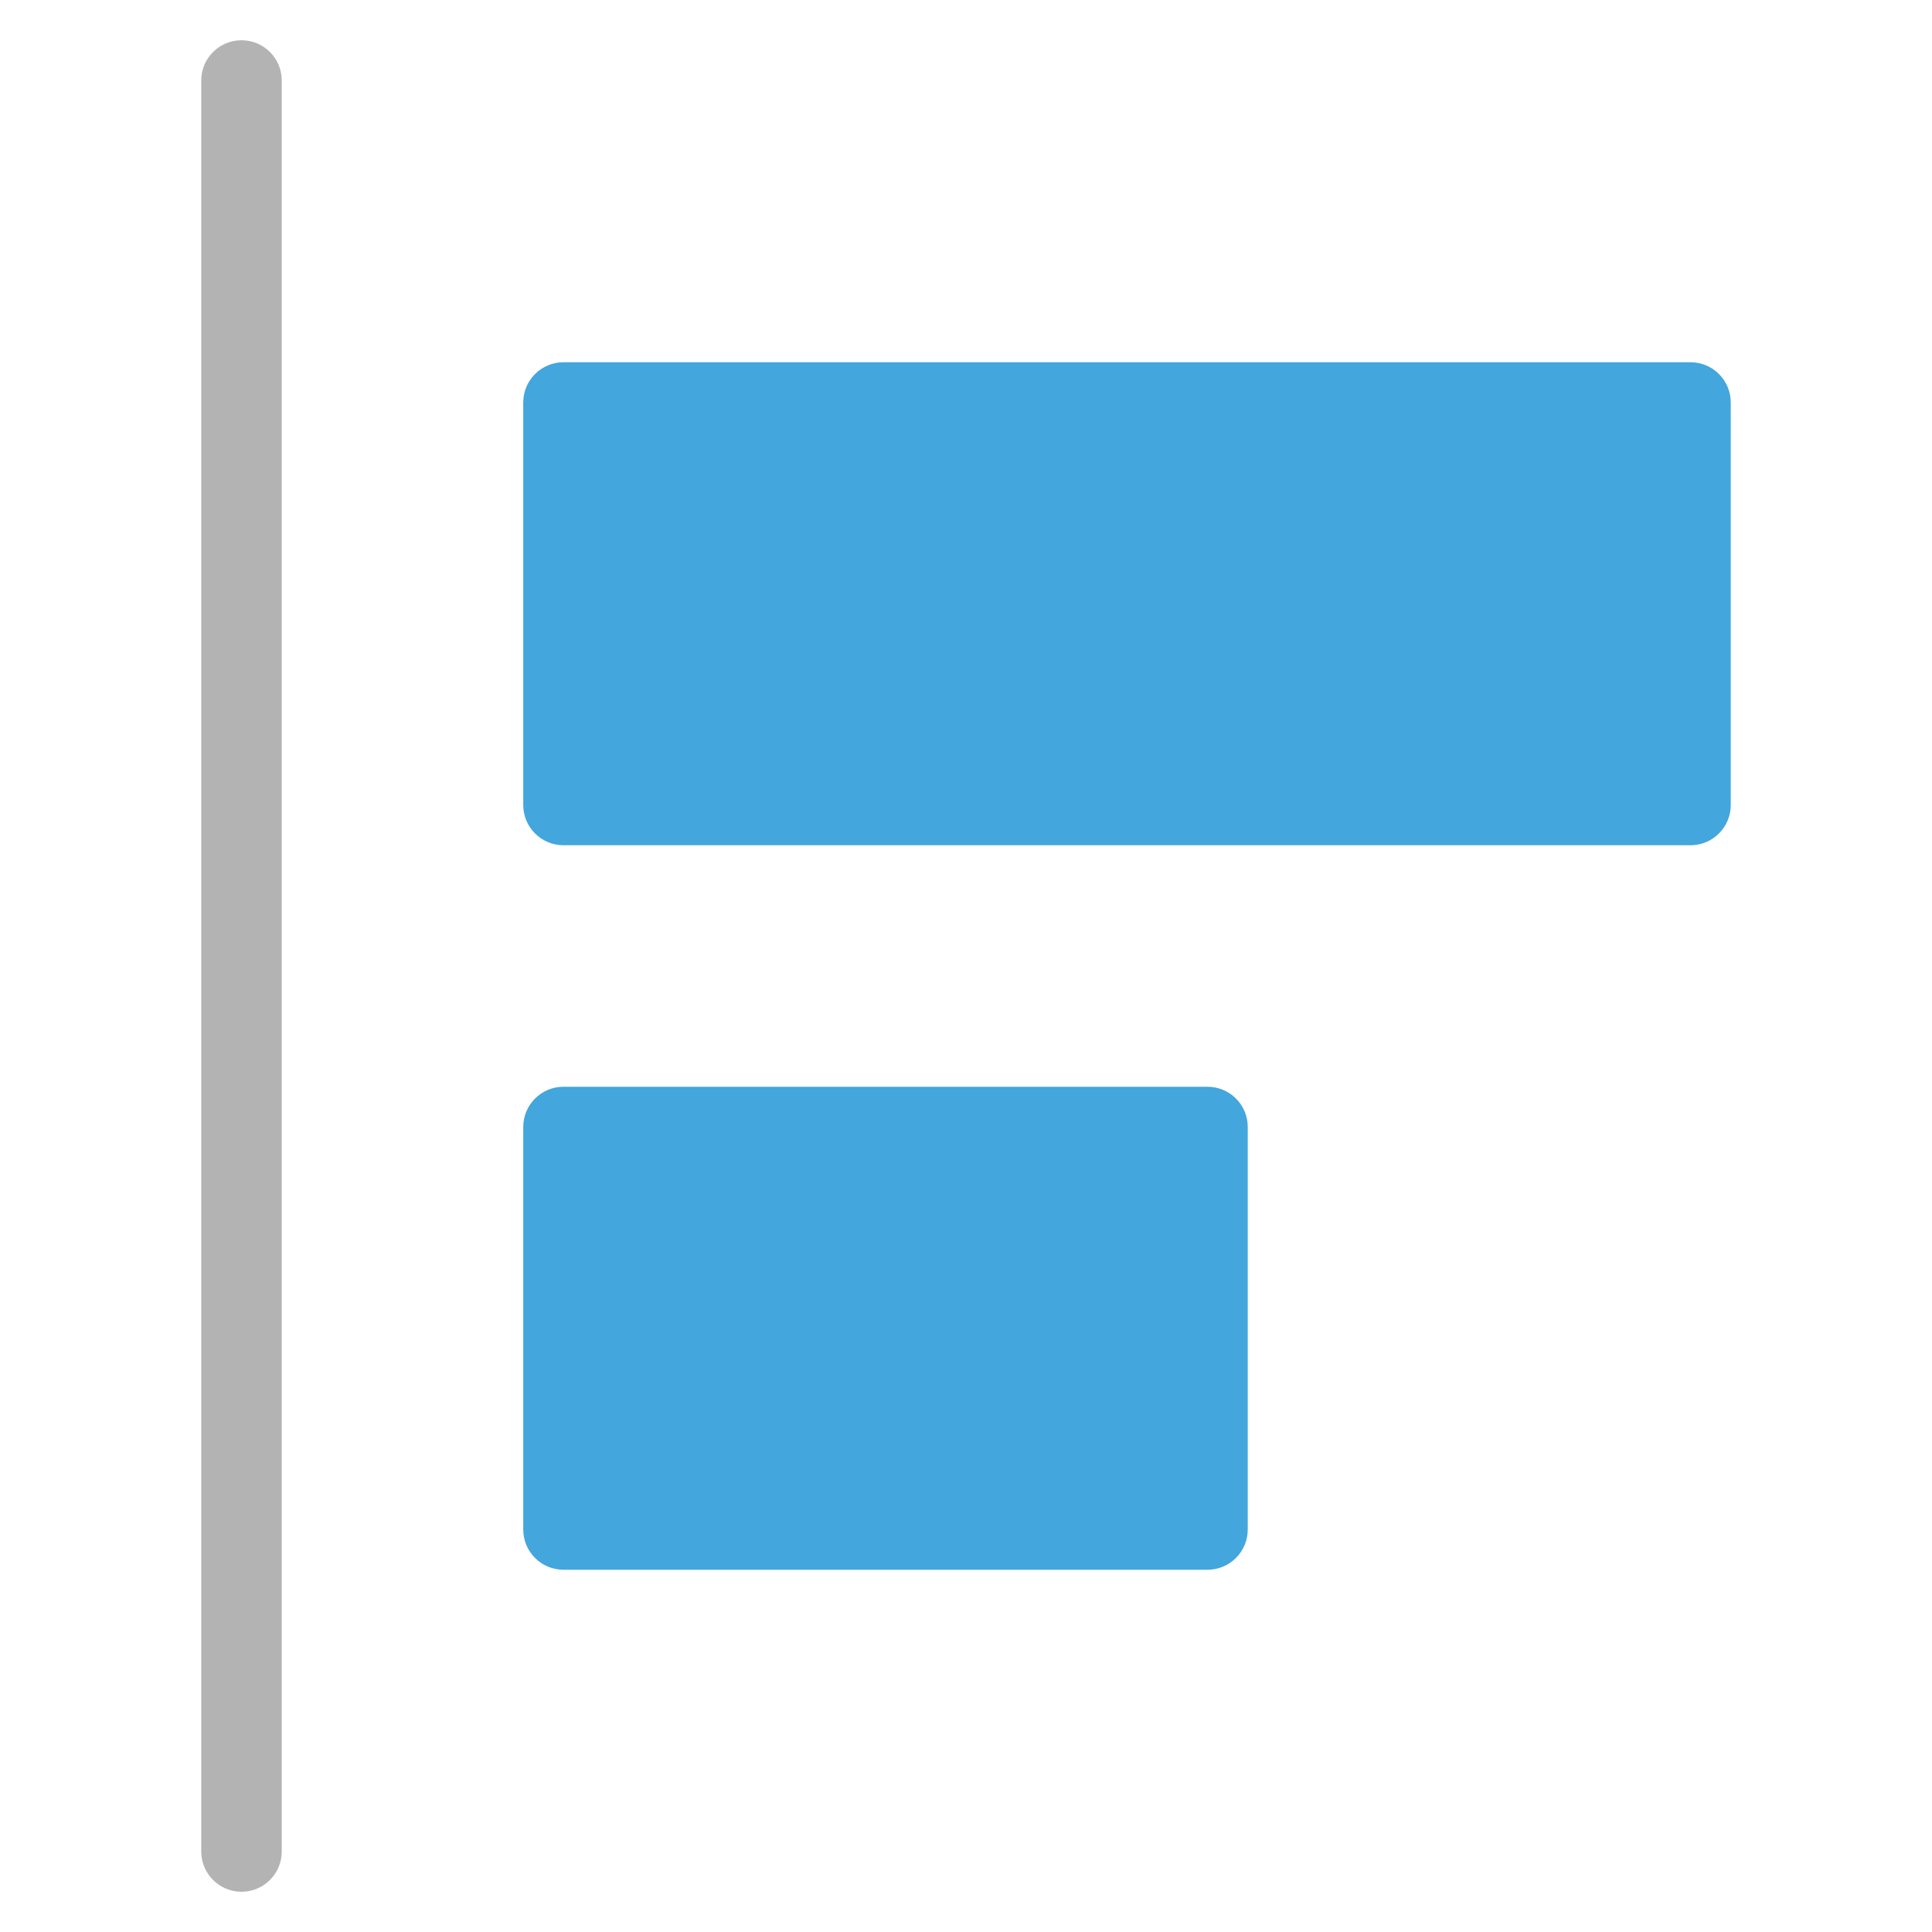<svg xmlns="http://www.w3.org/2000/svg" height="48" width="48" viewBox="0 0 48 48"><path fill="#B3B3B3" d="M6,47c-0.552,0-1-0.447-1-1V2c0-0.553,0.448-1,1-1s1,0.447,1,1v44C7,46.553,6.552,47,6,47z"></path> <path fill="#43A6DD" d="M42,9H14c-0.552,0-1,0.447-1,1v10c0,0.553,0.448,1,1,1h28c0.552,0,1-0.447,1-1V10C43,9.447,42.552,9,42,9z"></path> <path fill="#43A6DD" d="M30,27H14c-0.552,0-1,0.447-1,1v10c0,0.553,0.448,1,1,1h16c0.552,0,1-0.447,1-1V28 C31,27.447,30.552,27,30,27z"></path></svg>